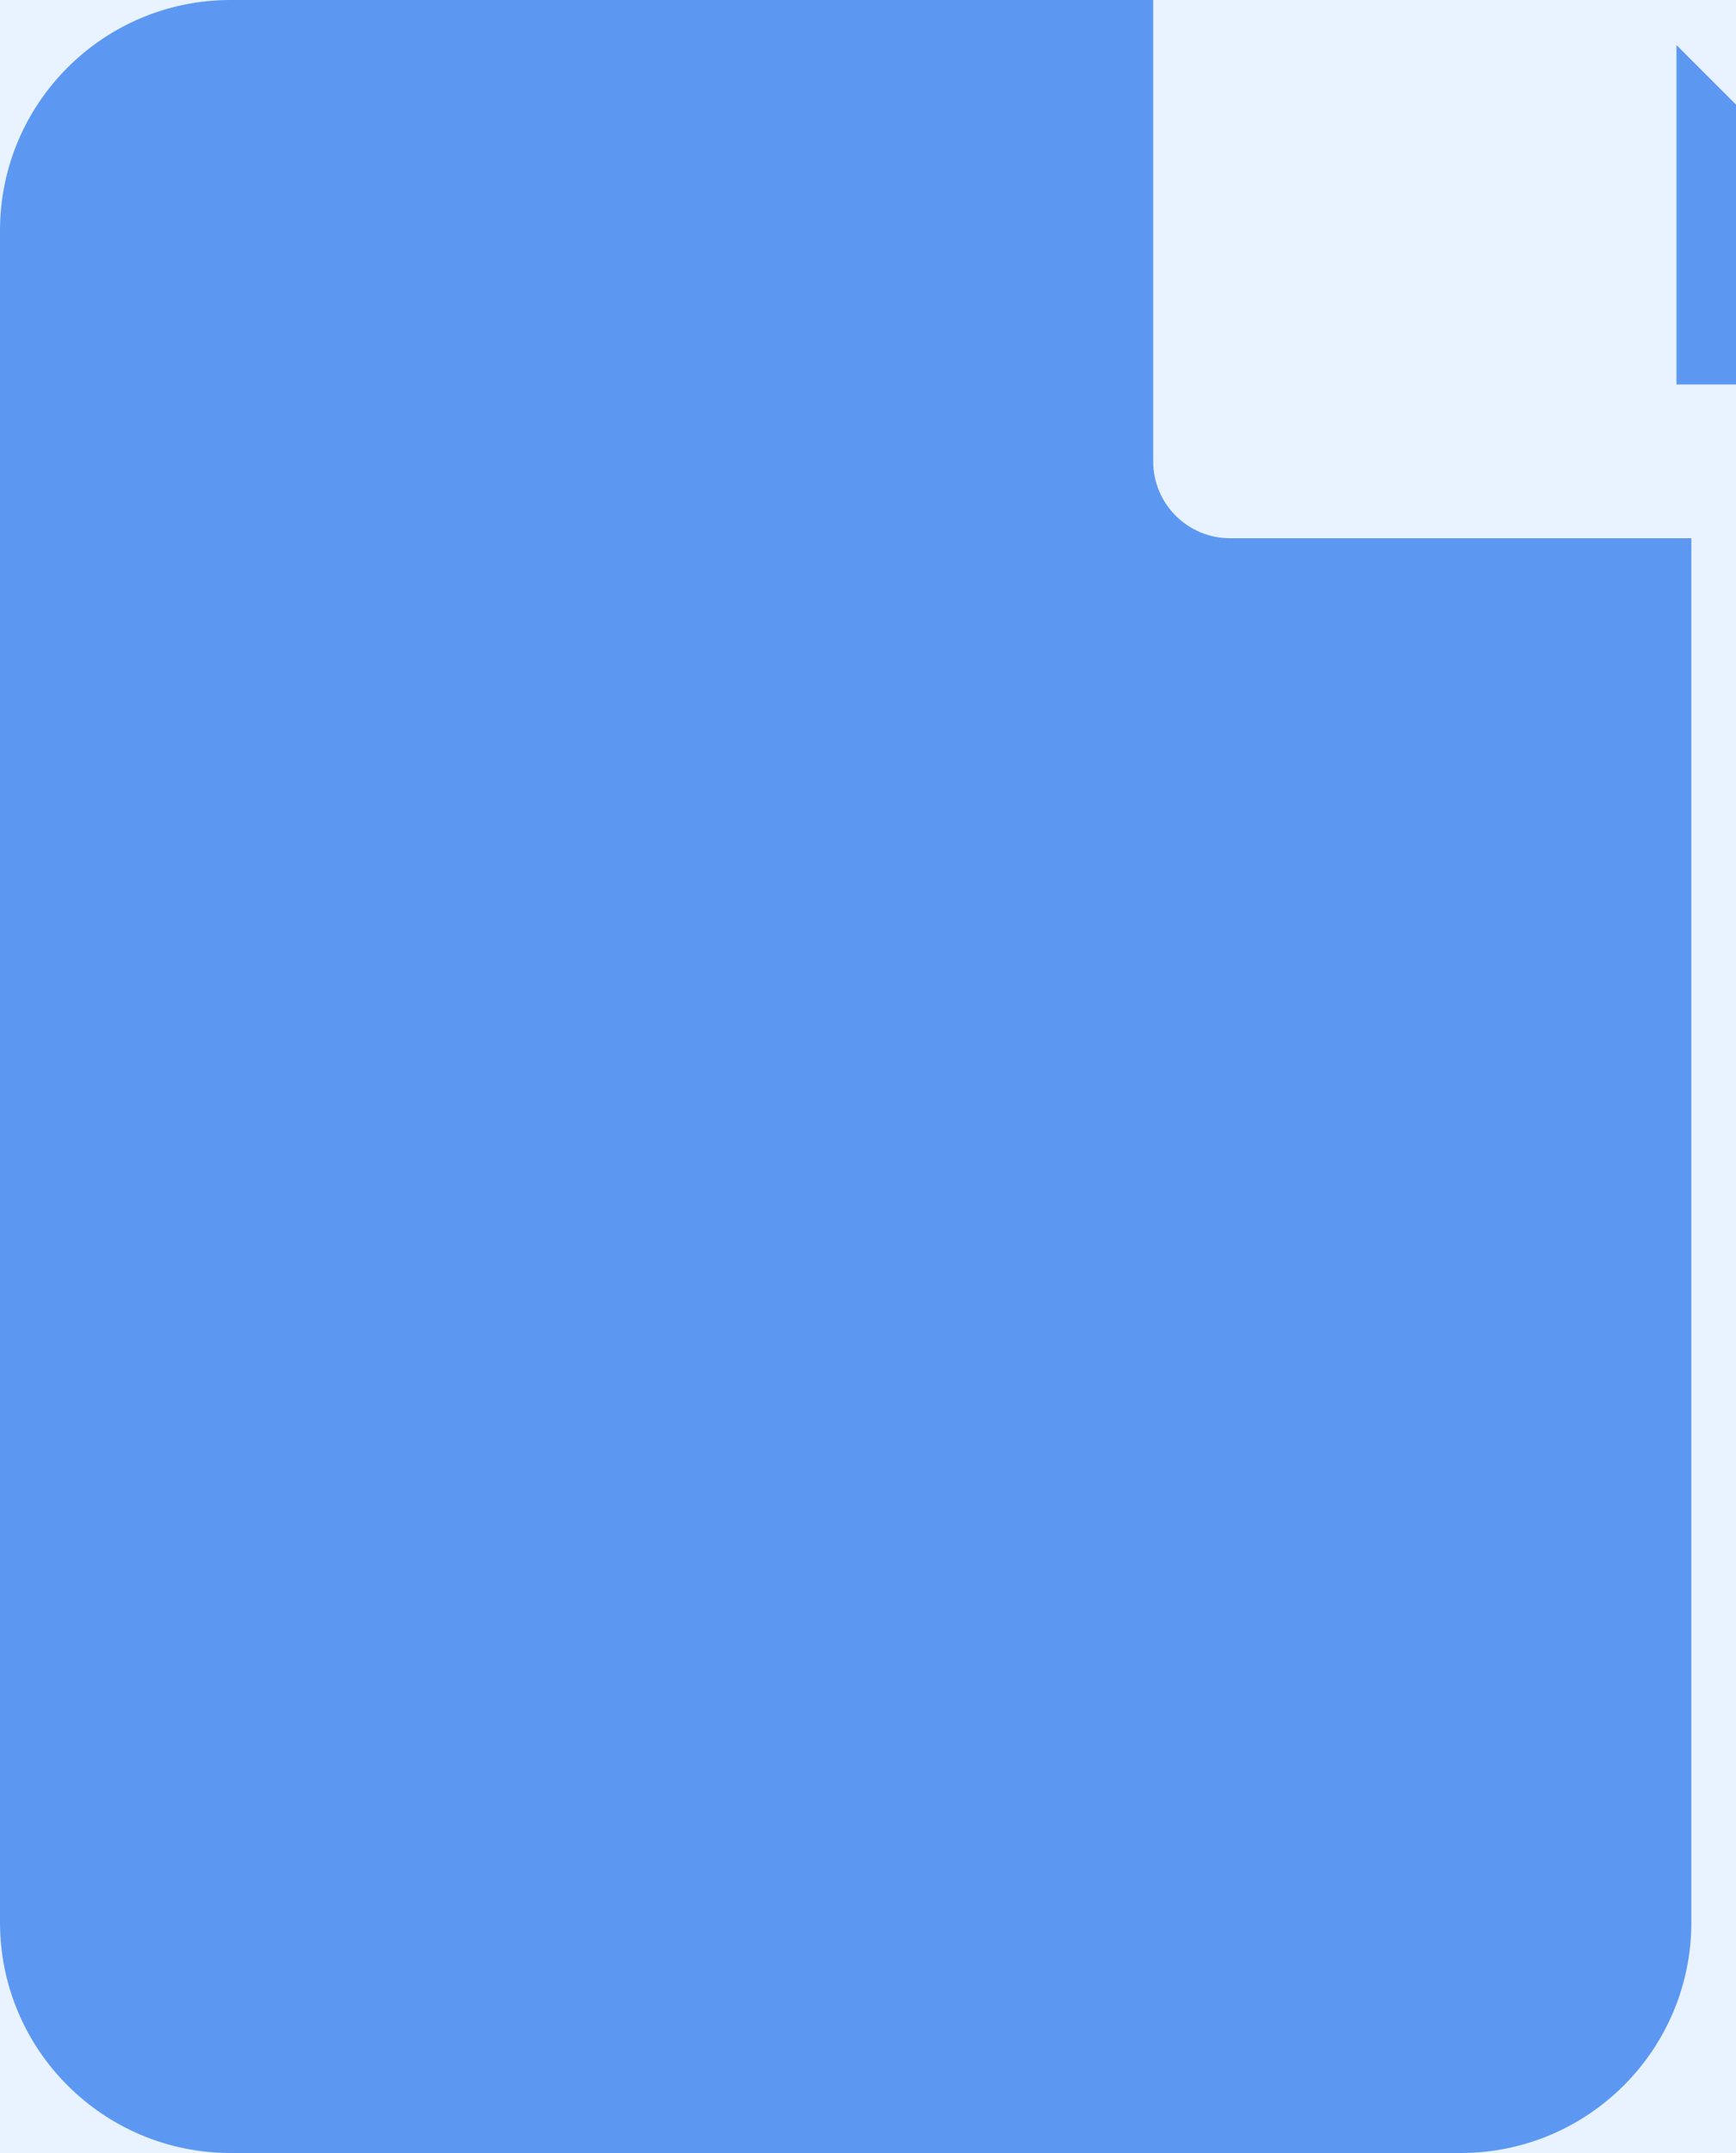 <svg width="25" height="31" viewBox="0 0 25 31" fill="none" xmlns="http://www.w3.org/2000/svg">
<rect width="25" height="31" fill="#E5E5E5"/>
<g clip-path="url(#clip0_0_1)">
<rect width="1440" height="1080" transform="translate(-1064 -917)" fill="white"/>
<rect x="-702" y="-917" width="1078" height="1080" fill="#EFF5FF"/>
<g opacity="0.08">
<mask id="mask0_0_1" style="mask-type:alpha" maskUnits="userSpaceOnUse" x="-702" y="-917" width="1078" height="1080">
<rect x="-702" y="-917" width="1078" height="1080" fill="#EFF5FF"/>
</mask>
<g mask="url(#mask0_0_1)">
<path d="M-906.217 -253.37L-724.701 -434.886C-683.97 -475.617 -618.005 -475.617 -577.495 -434.886C-536.765 -394.155 -536.765 -328.19 -577.495 -287.681L-660.063 -205.113C-677.994 -187.182 -677.994 -158.405 -660.063 -140.475C-642.133 -122.545 -613.356 -122.545 -595.426 -140.475L-577.495 -158.405C-540.749 -195.151 -481.203 -195.151 -444.457 -158.405C-407.711 -121.659 -407.711 -62.113 -444.457 -25.367L-518.171 48.346C-526.14 56.315 -526.14 69.154 -518.171 77.123C-510.202 85.092 -497.363 85.092 -489.394 77.123L-309.648 -102.622C-277.993 -134.277 -226.416 -134.277 -194.761 -102.622C-163.107 -70.968 -163.107 -19.39 -194.761 12.264L-243.24 60.964C-250.102 67.826 -250.102 79.115 -243.24 86.199C-236.377 93.061 -225.088 93.061 -218.004 86.199L-214.02 82.215C-129.017 -2.788 9.113 -2.788 94.115 82.215L177.126 165.225H-1168.53C-1168.53 165.004 -890.058 -237.21 -906.217 -253.37Z" fill="#B9E6FF"/>
</g>
</g>
<mask id="path-4-inside-1_0_1" fill="white">
<path fill-rule="evenodd" clip-rule="evenodd" d="M352 -16H327.934H327.869H-4C-10.627 -16 -16 -10.627 -16 -4V35C-16 41.627 -10.627 47 -4 47H327.934C334.562 47 339.934 41.627 339.934 35V-4C339.934 -4.234 339.928 -4.467 339.914 -4.698L352 -16Z"/>
</mask>
<path fill-rule="evenodd" clip-rule="evenodd" d="M352 -16H327.934H327.869H-4C-10.627 -16 -16 -10.627 -16 -4V35C-16 41.627 -10.627 47 -4 47H327.934C334.562 47 339.934 41.627 339.934 35V-4C339.934 -4.234 339.928 -4.467 339.914 -4.698L352 -16Z" fill="#E9F2FF"/>
<path d="M352 -16V-17H354.533L352.683 -15.27L352 -16ZM339.914 -4.698L338.916 -4.64L338.889 -5.108L339.231 -5.428L339.914 -4.698ZM327.934 -17H352V-15H327.934V-17ZM327.934 -15H327.869V-17H327.934V-15ZM327.869 -15H-4V-17H327.869V-15ZM-4 -15C-10.075 -15 -15 -10.075 -15 -4H-17C-17 -11.18 -11.18 -17 -4 -17V-15ZM-15 -4V35H-17V-4H-15ZM-15 35C-15 41.075 -10.075 46 -4 46V48C-11.18 48 -17 42.18 -17 35H-15ZM-4 46H327.934V48H-4V46ZM327.934 46C334.01 46 338.934 41.075 338.934 35H340.934C340.934 42.18 335.114 48 327.934 48V46ZM338.934 35V-4H340.934V35H338.934ZM338.934 -4C338.934 -4.215 338.928 -4.429 338.916 -4.64L340.913 -4.755C340.927 -4.505 340.934 -4.253 340.934 -4H338.934ZM352.683 -15.27L340.598 -3.967L339.231 -5.428L351.317 -16.73L352.683 -15.27Z" fill="#C5DAFF" mask="url(#path-4-inside-1_0_1)"/>
<path d="M17.714 7.75C17.103 7.75 16.607 7.254 16.607 6.643V0H3.321C1.487 0 6.10352e-05 1.487 6.10352e-05 3.321V27.679C6.10352e-05 29.513 1.487 31 3.321 31H21.036C22.87 31 24.357 29.513 24.357 27.679V7.75H17.714V7.75Z" fill="#5C98F1"/>
<path d="M24.143 0.649V5.536H29.03L24.143 0.649Z" fill="#5C98F1"/>
</g>
<defs>
<clipPath id="clip0_0_1">
<rect width="1440" height="1080" fill="white" transform="translate(-1064 -917)"/>
</clipPath>
</defs>
</svg>
